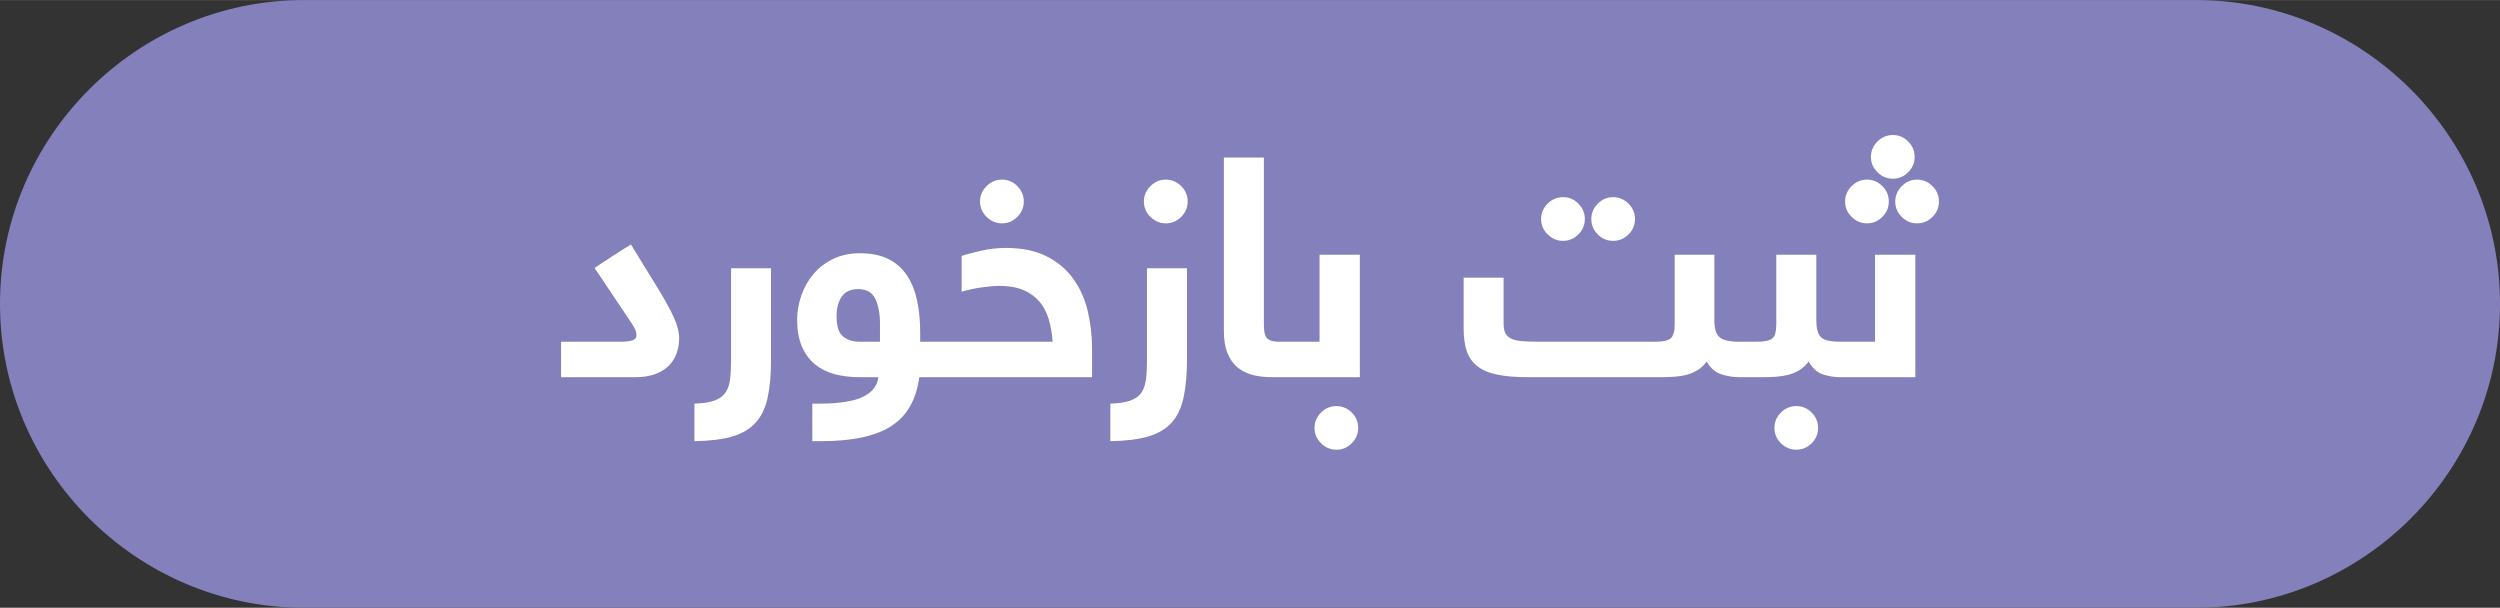 <?xml version="1.0" encoding="UTF-8"?>
<!DOCTYPE svg PUBLIC "-//W3C//DTD SVG 1.1//EN" "http://www.w3.org/Graphics/SVG/1.1/DTD/svg11.dtd">
<!-- Creator: CorelDRAW X7 -->
<svg xmlns="http://www.w3.org/2000/svg" xml:space="preserve" width="3.673in" height="0.893in" version="1.1" style="shape-rendering:geometricPrecision; text-rendering:geometricPrecision; image-rendering:optimizeQuality; fill-rule:evenodd; clip-rule:evenodd"
viewBox="0 0 36734 8929"
 xmlns:xlink="http://www.w3.org/1999/xlink">
 <rect x="0" y="0" width="36734" height="8929" fill="#333333" stroke="none"/>
 <defs>
  <style type="text/css">
   <![CDATA[
    .fil0 {fill:#8480BC}
    .fil1 {fill:white;fill-rule:nonzero}
   ]]>
  </style>
 </defs>
 <g id="Layer_x0020_1">
  <g id="_2356209089584">
   <path class="fil0" d="M4464 0l27805 0c2456,0 4465,2009 4465,4464 0,2456 -2009,4465 -4465,4465l-27805 0c-2455,0 -4464,-2009 -4464,-4465 0,-2455 2009,-4464 4464,-4464z"/>
   <path class="fil1" d="M9979 4971c0,79 -13,152 -38,221 -25,69 -63,130 -114,181 -52,52 -119,92 -200,123 -82,30 -178,45 -289,45l-1094 0 0 -521 885 0c69,0 123,-7 163,-20 40,-13 60,-39 60,-75 0,-18 -2,-35 -7,-53 -4,-18 -16,-42 -34,-74 -19,-32 -45,-73 -80,-124 -34,-52 -80,-120 -137,-204l-358 -534c90,-60 178,-118 264,-174 86,-56 176,-113 271,-170l392 638c106,172 185,316 237,430 52,115 79,219 79,311zm763 -1030l587 0 0 1346c0,216 -16,400 -49,551 -33,153 -91,275 -174,368 -82,93 -196,162 -343,206 -146,43 -333,66 -559,69l0 -551c121,-4 217,-18 290,-44 73,-26 127,-63 163,-115 37,-50 59,-116 70,-196 10,-80 15,-177 15,-288l0 -1346zm2765 1600c-42,328 -178,566 -406,716 -229,149 -571,224 -1026,224l-139 0 0 -551 104 0c153,0 283,-10 391,-28 107,-17 194,-43 262,-79 68,-35 118,-76 151,-122 34,-46 55,-100 63,-160l-280 0c-132,0 -255,-15 -366,-45 -112,-31 -208,-80 -290,-147 -80,-68 -144,-155 -190,-263 -45,-107 -68,-236 -68,-386 0,-120 20,-240 61,-358 41,-117 100,-223 179,-316 79,-94 175,-168 290,-223 115,-55 246,-83 393,-83 166,0 306,29 418,85 113,57 203,137 273,242 69,104 119,227 149,371 30,142 45,299 45,472l0 130 331 0c24,0 46,2 68,8 21,5 39,16 55,31 17,17 30,41 39,74 10,33 15,79 15,137 0,102 -15,174 -43,212 -30,39 -74,59 -134,59l-345 0zm-1215 -897c0,145 30,244 92,296 62,53 144,80 247,80l299 0 0 -269c0,-144 -23,-264 -68,-360 -45,-95 -129,-144 -253,-144 -112,0 -192,38 -242,113 -51,75 -75,170 -75,284zm3175 376c-8,-121 -28,-232 -58,-332 -30,-101 -76,-188 -138,-260 -62,-71 -141,-128 -237,-169 -97,-40 -217,-60 -361,-60 -49,0 -125,7 -228,20 -104,13 -209,35 -315,66l0 -525c69,-24 163,-49 282,-76 119,-27 242,-42 369,-42 235,0 434,41 595,122 161,81 291,189 390,326 99,135 171,293 215,472 43,179 65,365 65,559l0 420 -2197 0c-23,0 -45,-2 -67,-7 -21,-5 -40,-15 -58,-32 -16,-17 -29,-42 -38,-75 -9,-33 -13,-78 -13,-136 0,-103 14,-174 43,-213 29,-39 73,-58 133,-58l1618 0zm-1067 -2059c0,-87 32,-162 95,-226 63,-64 139,-97 228,-97 86,0 162,32 225,95 63,63 95,139 95,228 0,86 -32,162 -95,225 -63,63 -139,95 -225,95 -87,0 -162,-32 -226,-95 -64,-63 -97,-139 -97,-225zm2453 980l588 0 0 1346c0,216 -17,400 -50,551 -33,153 -91,275 -173,368 -83,93 -197,162 -344,206 -146,43 -333,66 -559,69l0 -551c121,-4 217,-18 290,-44 73,-26 128,-63 164,-115 36,-50 58,-116 69,-196 11,-80 15,-177 15,-288l0 -1346zm-45 -980c0,-87 32,-162 95,-226 63,-64 139,-97 227,-97 87,0 162,32 226,95 63,63 95,139 95,228 0,86 -32,162 -95,225 -64,63 -139,95 -226,95 -86,0 -162,-32 -226,-95 -64,-63 -96,-139 -96,-225zm2241 2309c0,102 -14,174 -43,212 -28,39 -73,59 -133,59l-190 0c-103,0 -197,-12 -282,-34 -86,-23 -159,-61 -221,-113 -62,-52 -110,-122 -145,-210 -35,-87 -52,-195 -52,-325l0 -2545 588 0 0 2463c0,106 19,173 55,201 38,28 92,42 161,42l86 0c23,0 46,2 67,8 22,5 41,16 58,31 16,17 29,41 38,74 9,33 13,79 13,137zm340 -250l0 -1278 592 0 0 1799 -1113 0c-23,0 -46,-2 -67,-7 -22,-5 -40,-15 -58,-32 -16,-17 -29,-42 -38,-75 -9,-33 -13,-78 -13,-136 0,-103 14,-174 43,-213 29,-39 73,-58 133,-58l521 0zm-74 1267c0,-87 32,-162 95,-226 63,-63 139,-95 227,-95 87,0 162,32 225,95 63,64 95,139 95,226 0,86 -32,162 -95,225 -63,63 -138,95 -225,95 -87,0 -162,-32 -226,-95 -64,-63 -96,-139 -96,-225zm6236 -746c-86,0 -174,-15 -261,-43 -88,-29 -158,-91 -213,-187 -37,52 -80,93 -129,124 -50,30 -103,54 -161,70 -57,15 -116,24 -178,29 -62,5 -123,7 -183,7l-1985 0c-177,0 -327,-13 -448,-39 -120,-25 -217,-67 -288,-125 -73,-57 -124,-131 -154,-221 -30,-91 -45,-201 -45,-330l0 -747 587 0 0 667c0,60 8,108 23,142 16,35 43,63 81,83 40,21 92,34 159,40 66,6 150,9 253,9l1722 0c103,0 175,-16 215,-47 40,-32 61,-103 61,-213l0 -1018 583 0 0 967c0,112 23,191 70,239 47,48 144,72 291,72 24,0 46,2 67,8 22,5 41,16 58,31 17,17 30,41 39,74 9,33 13,79 13,137 0,102 -15,174 -43,212 -29,39 -73,59 -134,59zm-2907 -2323c0,-86 32,-162 95,-226 63,-64 139,-96 228,-96 86,0 162,31 225,95 63,63 95,139 95,227 0,87 -32,162 -95,225 -63,64 -139,95 -225,95 -87,0 -162,-31 -226,-95 -65,-63 -97,-138 -97,-225zm738 0c0,-86 31,-162 95,-226 63,-64 137,-96 225,-96 86,0 162,31 226,95 64,63 96,139 96,227 0,87 -32,162 -95,225 -64,64 -139,95 -227,95 -88,0 -162,-31 -225,-95 -64,-63 -95,-138 -95,-225zm2443 1802c103,0 175,-16 215,-47 41,-32 60,-103 60,-213l0 -1018 588 0 0 967c0,112 21,191 63,239 42,48 135,72 281,72 24,0 46,2 67,8 22,5 40,16 57,31 16,17 29,41 38,74 10,33 15,79 15,137 0,102 -15,174 -43,212 -29,39 -73,59 -134,59 -86,0 -171,-15 -253,-43 -81,-29 -149,-91 -204,-187 -37,52 -81,93 -131,124 -50,30 -105,54 -162,70 -58,15 -118,24 -179,29 -62,5 -123,7 -183,7l-371 0c-23,0 -46,-2 -67,-7 -22,-5 -41,-15 -58,-32 -17,-17 -29,-42 -38,-75 -10,-33 -13,-78 -13,-136 0,-103 14,-174 43,-213 28,-39 73,-58 133,-58l276 0zm248 1267c0,-87 31,-162 95,-226 63,-63 138,-95 227,-95 87,0 161,32 225,95 63,64 94,139 94,226 0,86 -31,162 -94,225 -64,63 -138,95 -225,95 -87,0 -163,-32 -227,-95 -64,-63 -95,-139 -95,-225zm1478 -1267l0 -1278 592 0 0 1799 -1113 0c-23,0 -46,-2 -67,-7 -22,-5 -41,-15 -58,-32 -16,-17 -29,-42 -38,-75 -9,-33 -13,-78 -13,-136 0,-103 14,-174 43,-213 28,-39 73,-58 133,-58l521 0zm-440 -2059c0,-87 31,-162 95,-226 63,-64 139,-97 227,-97 87,0 162,32 225,95 64,63 95,139 95,228 0,86 -31,162 -95,225 -63,63 -138,95 -225,95 -86,0 -162,-32 -226,-95 -64,-63 -96,-139 -96,-225zm737 0c0,-87 32,-162 95,-226 63,-64 138,-97 225,-97 87,0 162,32 226,95 64,63 96,139 96,228 0,86 -32,162 -95,225 -63,63 -138,95 -227,95 -87,0 -162,-32 -225,-95 -63,-63 -95,-139 -95,-225zm-358 -656c0,-86 32,-162 95,-226 64,-64 140,-96 228,-96 86,0 162,31 225,95 63,63 95,139 95,227 0,87 -32,162 -95,225 -63,64 -139,95 -225,95 -87,0 -162,-31 -226,-95 -64,-63 -97,-138 -97,-225z"/>
  </g>
 </g>
</svg>

